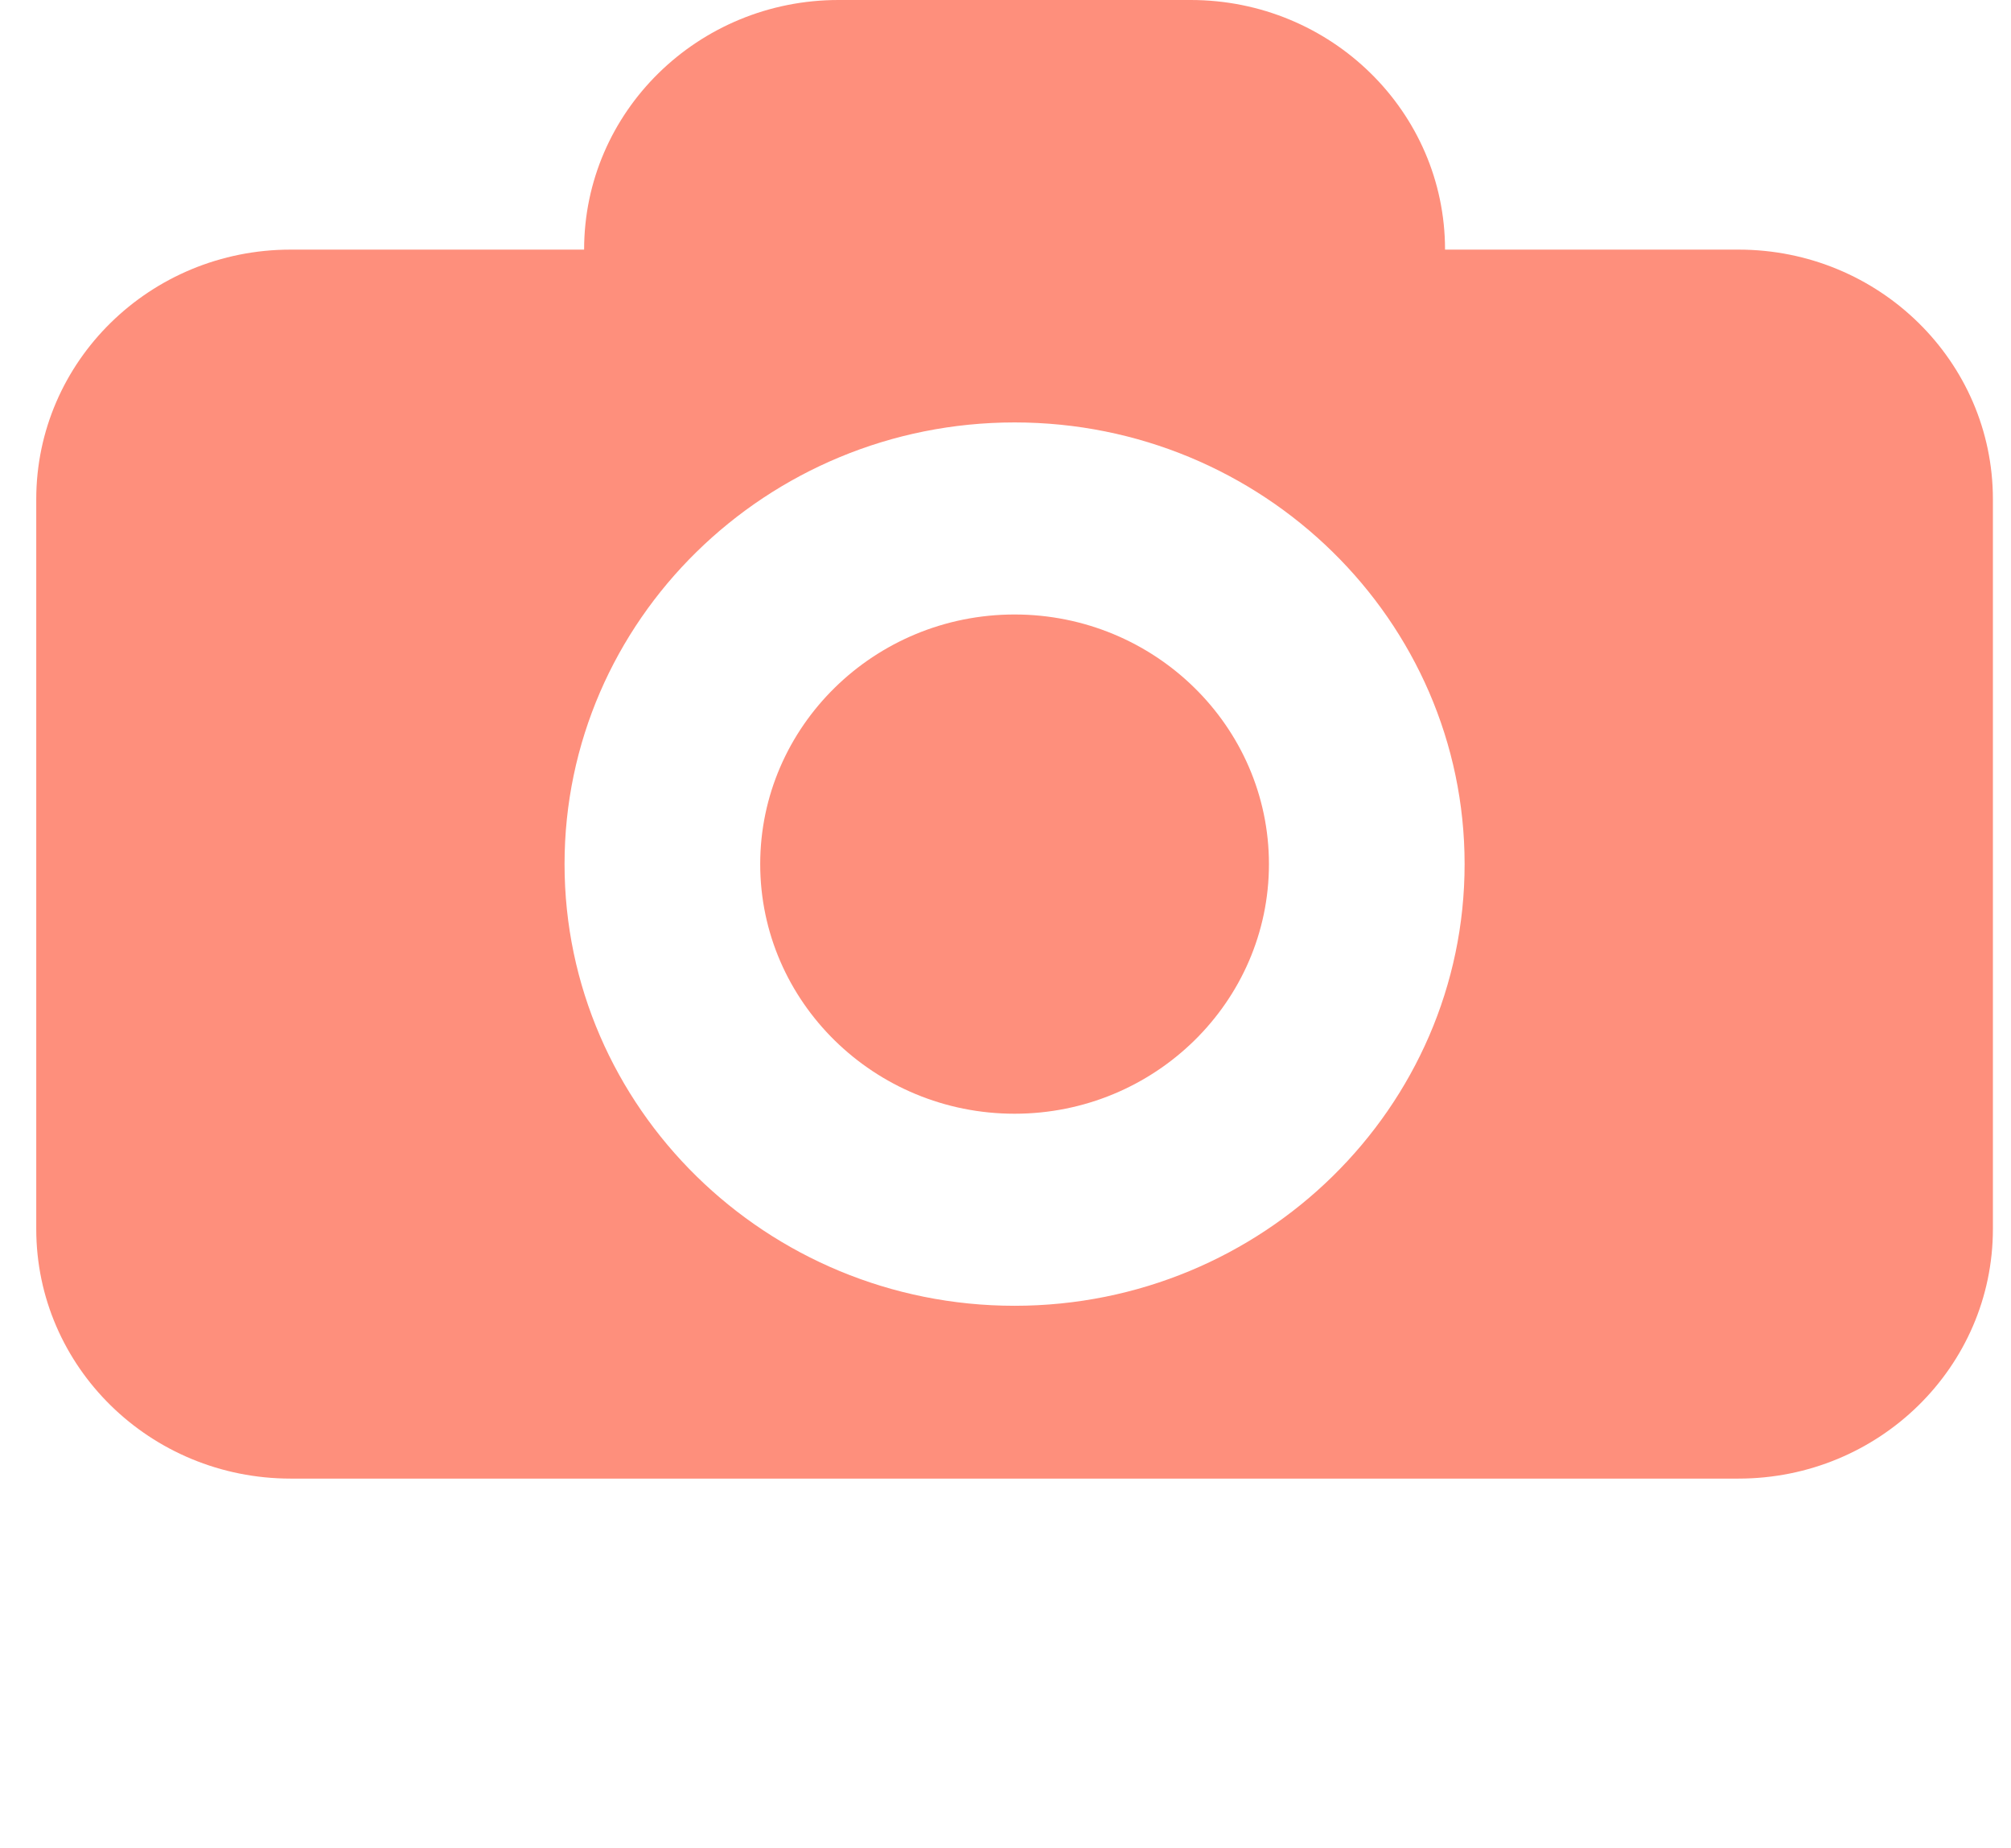 <svg width="37" height="34" viewBox="0 0 37 34" fill="none" xmlns="http://www.w3.org/2000/svg">
<g clip-path="url(#clip0)">
<path d="M18.667 11.304C16.086 11.304 13.987 13.364 13.987 15.896C13.987 18.428 16.086 20.488 18.667 20.488C21.247 20.488 23.347 18.428 23.347 15.896C23.347 13.364 21.247 11.304 18.667 11.304Z" fill="#FE8F7C"/>
<path d="M31.987 4.592H26.587C26.587 2.056 24.491 0 21.907 0H15.427C12.842 0 10.747 2.056 10.747 4.592H5.347C2.762 4.592 0.667 6.648 0.667 9.184V22.608C0.667 25.144 2.762 27.2 5.347 27.2H31.987C34.572 27.2 36.667 25.144 36.667 22.608V9.184C36.667 6.648 34.572 4.592 31.987 4.592ZM18.667 24.021C14.101 24.021 10.387 20.376 10.387 15.896C10.387 11.416 14.101 7.771 18.667 7.771C23.233 7.771 26.947 11.416 26.947 15.896C26.947 20.376 23.233 24.021 18.667 24.021Z" fill="#FE8F7C"/>
</g>
<defs>
<clipPath id="clip0">
<rect width="36" height="34" fill="white" transform="translate(0.667)"/>
</clipPath>
</defs>
</svg>
